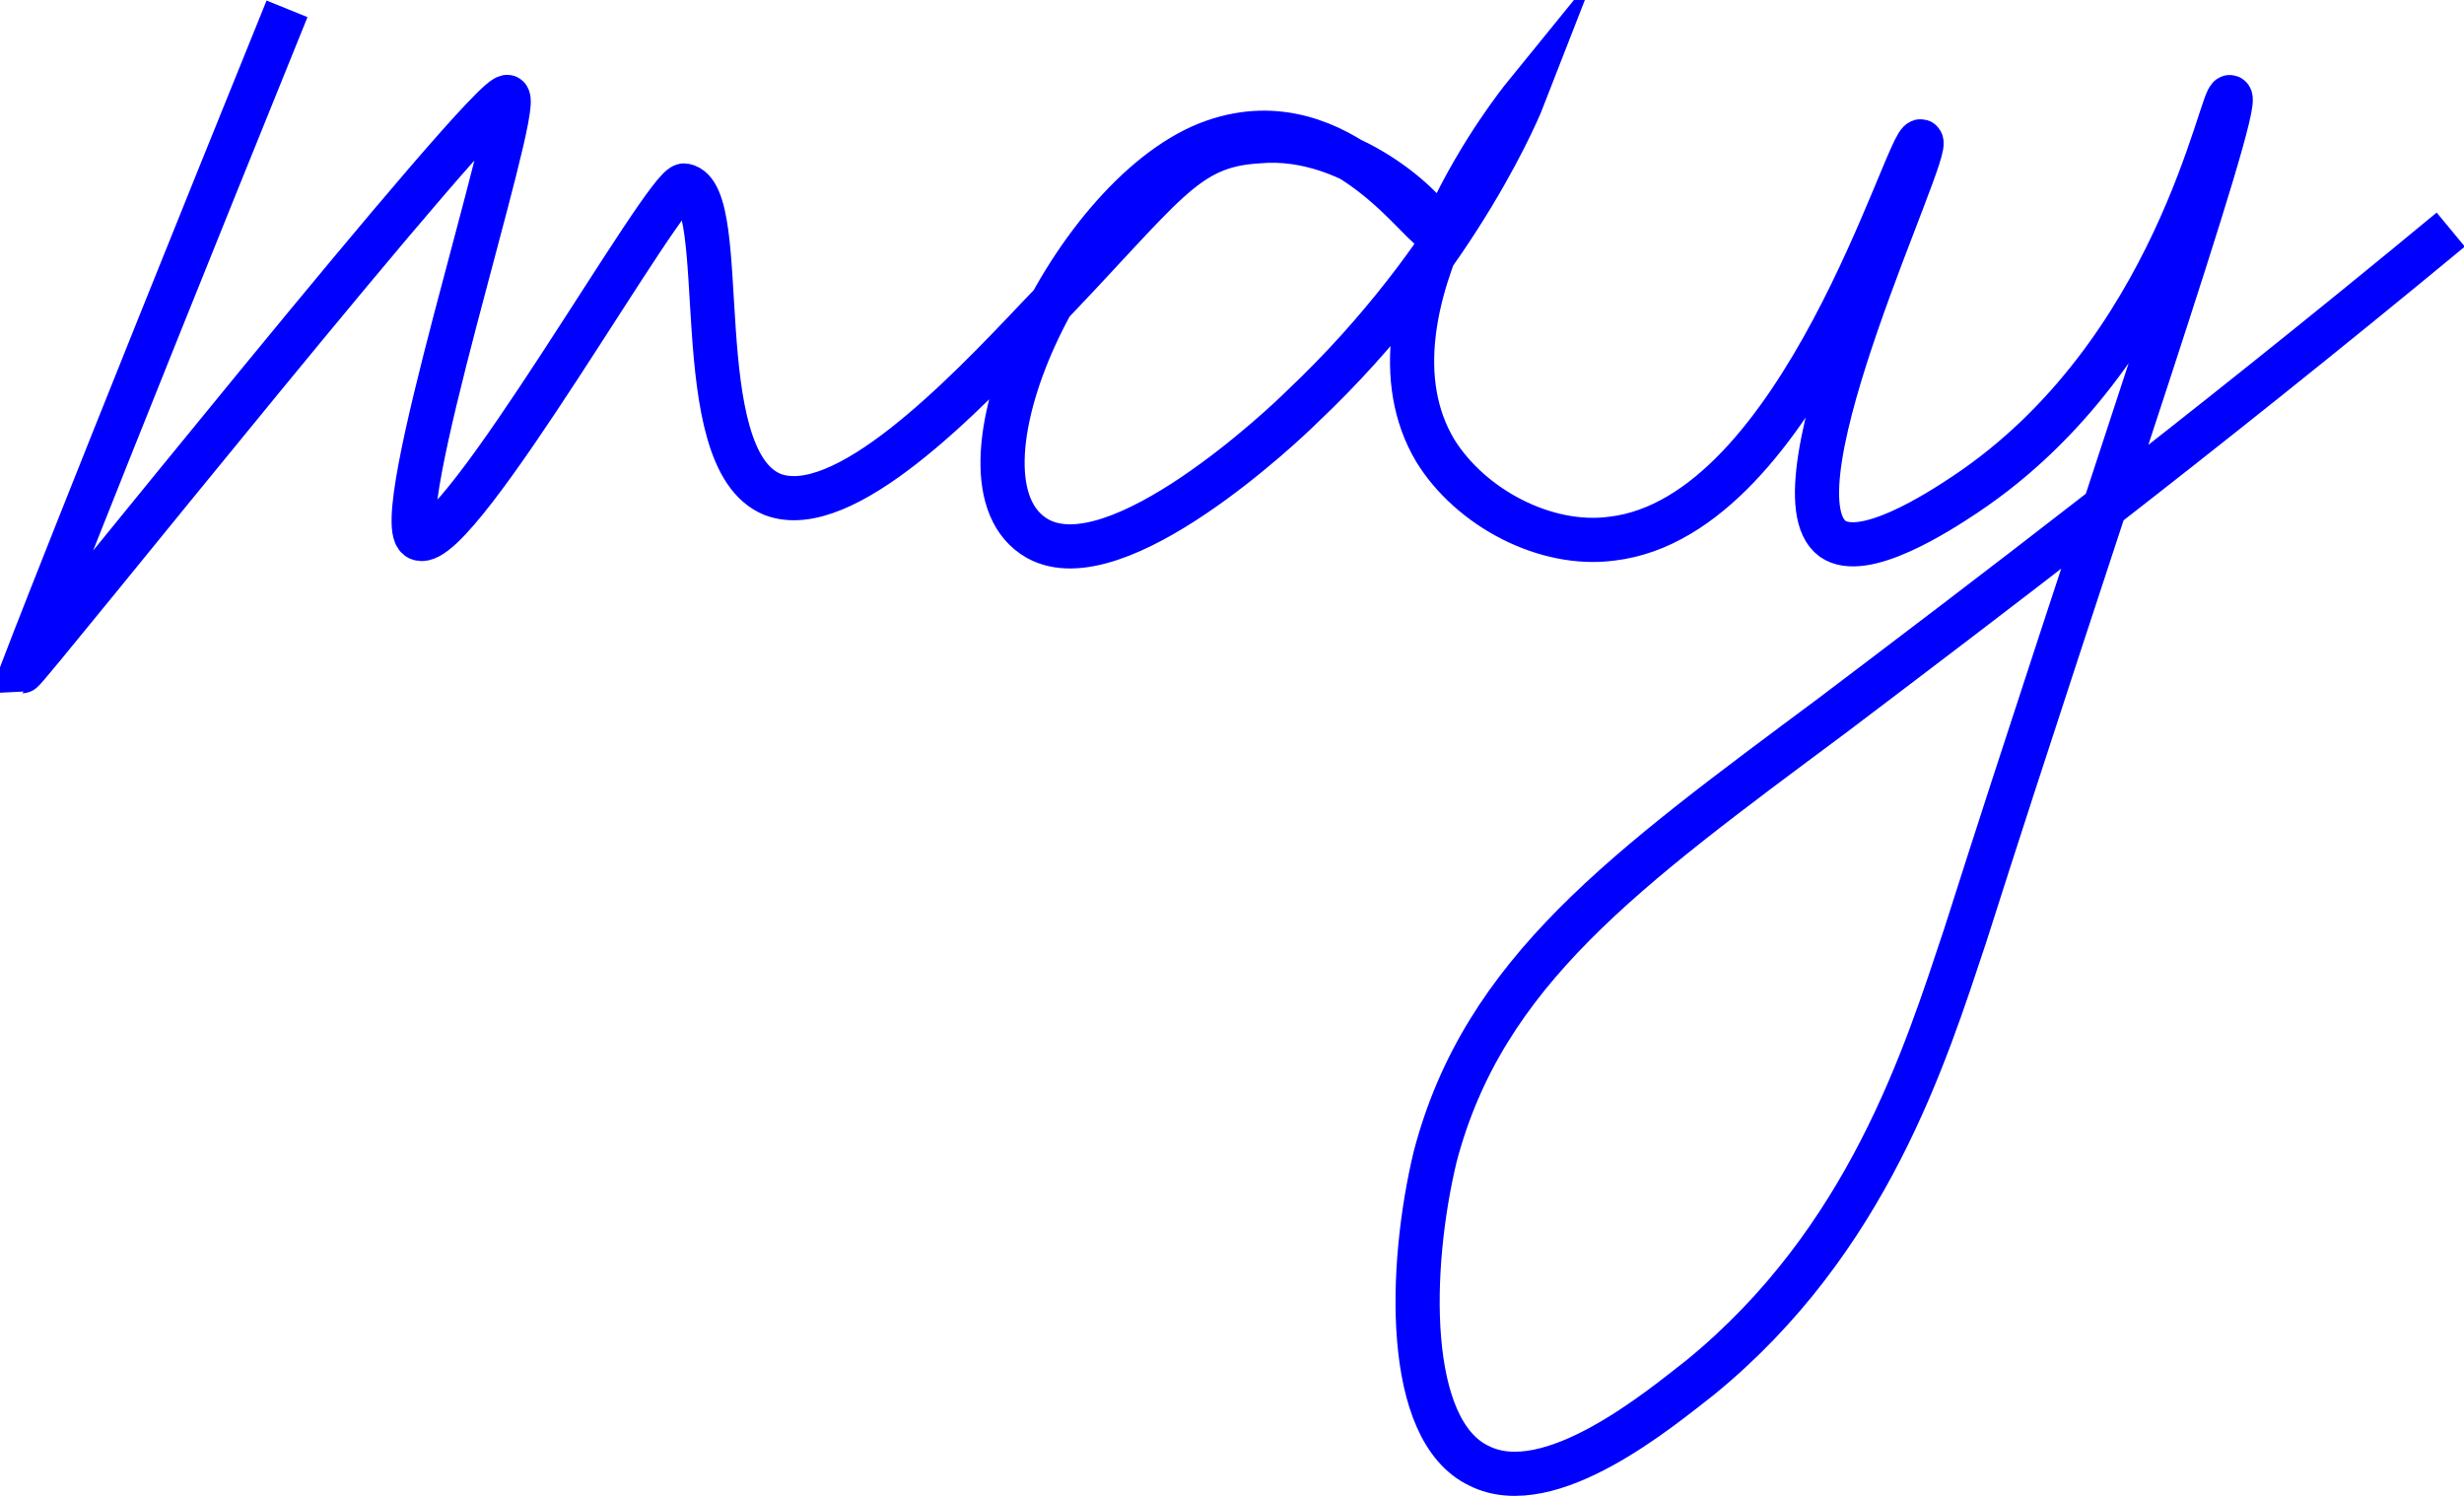<?xml version="1.0" encoding="utf-8"?>
<!-- Generator: Adobe Illustrator 27.3.1, SVG Export Plug-In . SVG Version: 6.00 Build 0)  -->
<svg version="1.1" id="Layer_1" xmlns="http://www.w3.org/2000/svg" xmlns:xlink="http://www.w3.org/1999/xlink" x="0px" y="0px"
	 width="55.8px" height="33.9px" viewBox="0 0 55.8 33.9" style="enable-background:new 0 0 55.8 33.9;" xml:space="preserve">
<style type="text/css">
	.st0{fill:none;stroke:#0000FF;stroke-miterlimit:10;}
</style>
<path class="st0" d="M6.5,0.2c-4.7,11.6-6,15-6,15c0.1,0,10.7-13.3,11-13c0.3,0.3-2.8,9.8-2,10c0.9,0.3,5.6-8.1,6-8
	c1.1,0.2,0,6.2,2,7c1.6,0.6,4.3-2.2,6-4c2.9-3,3.3-3.9,5-4c2.2-0.2,4.1,1.8,4,2c-0.2,0.2-2.1-3-5-2c-3.2,1.1-6.3,7.7-4,9
	c1.8,1,5.6-2.6,6-3c3.6-3.4,5-7,5-7c0,0-3.9,4.8-2,8c0.8,1.3,2.5,2.2,4,2c4.3-0.5,6.7-9.1,7-9c0.3,0.1-3.5,7.9-2,9
	c0.7,0.5,2.4-0.6,3-1c4.8-3.2,5.8-9.1,6-9c0.3,0.1-3.2,10.2-6,19c-0.9,2.7-2.2,6.9-6,10c-0.9,0.7-3.4,2.8-5,2c-1.7-0.8-1.6-4.5-1-7
	c1.1-4.2,4.3-6.5,9-10c3.3-2.5,8.2-6.2,14-11"/>
</svg>

